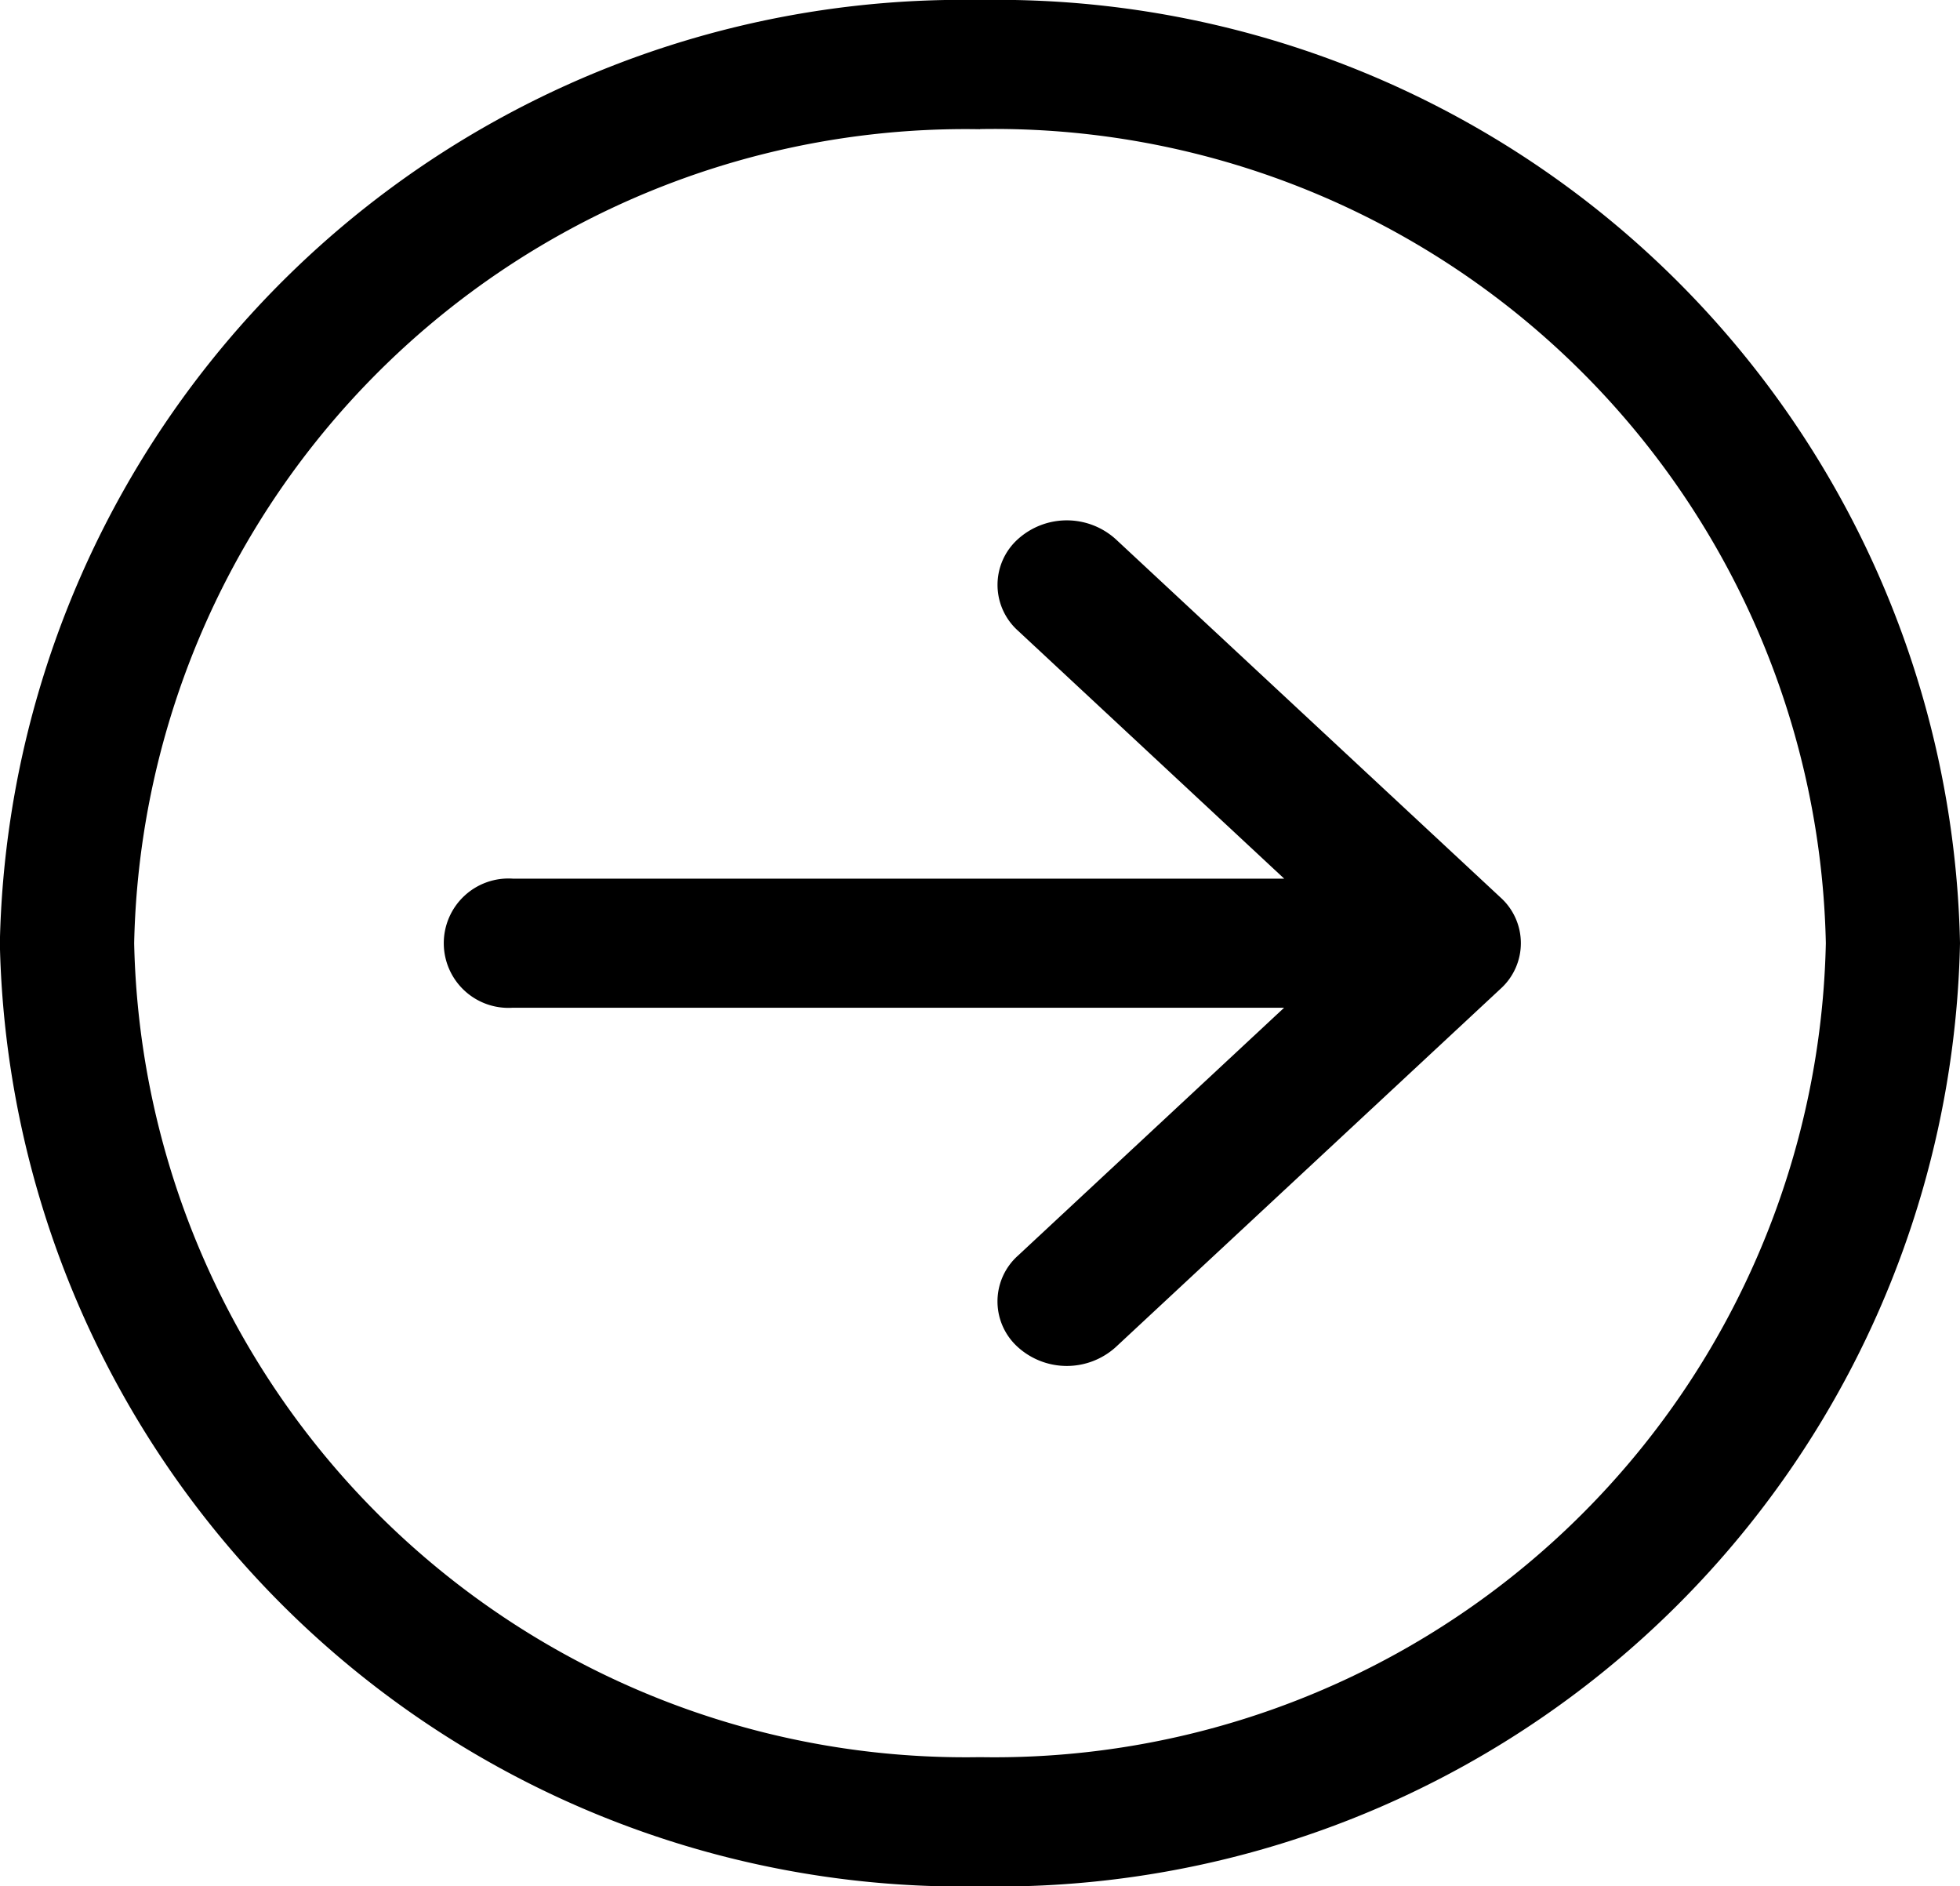 <svg id="forward-button" xmlns="http://www.w3.org/2000/svg" width="26.398" height="25.398" viewBox="0 0 26.398 25.398">
  <path id="Path_1" data-name="Path 1" d="M13.2,25.4A12.971,12.971,0,0,1,0,12.7,12.971,12.971,0,0,1,13.2,0,12.971,12.971,0,0,1,26.4,12.7,12.971,12.971,0,0,1,13.2,25.4Zm0-23.66A11.2,11.2,0,0,0,1.809,12.7,11.2,11.2,0,0,0,13.2,23.66,11.2,11.2,0,0,0,24.593,12.7,11.2,11.2,0,0,0,13.2,1.738Z" transform="translate(-0.002)"/>
  <path id="Path_2" data-name="Path 2" d="M60.09,71.583a.983.983,0,0,1-1.32,0,.827.827,0,0,1,0-1.229l3.587-3.34H51.969a.871.871,0,1,1,0-1.738H62.358L58.77,61.935a.828.828,0,0,1,0-1.229.983.983,0,0,1,1.32,0l5.182,4.824a.827.827,0,0,1,0,1.229Z" transform="translate(-45.062 -53.445)"/>
</svg>
